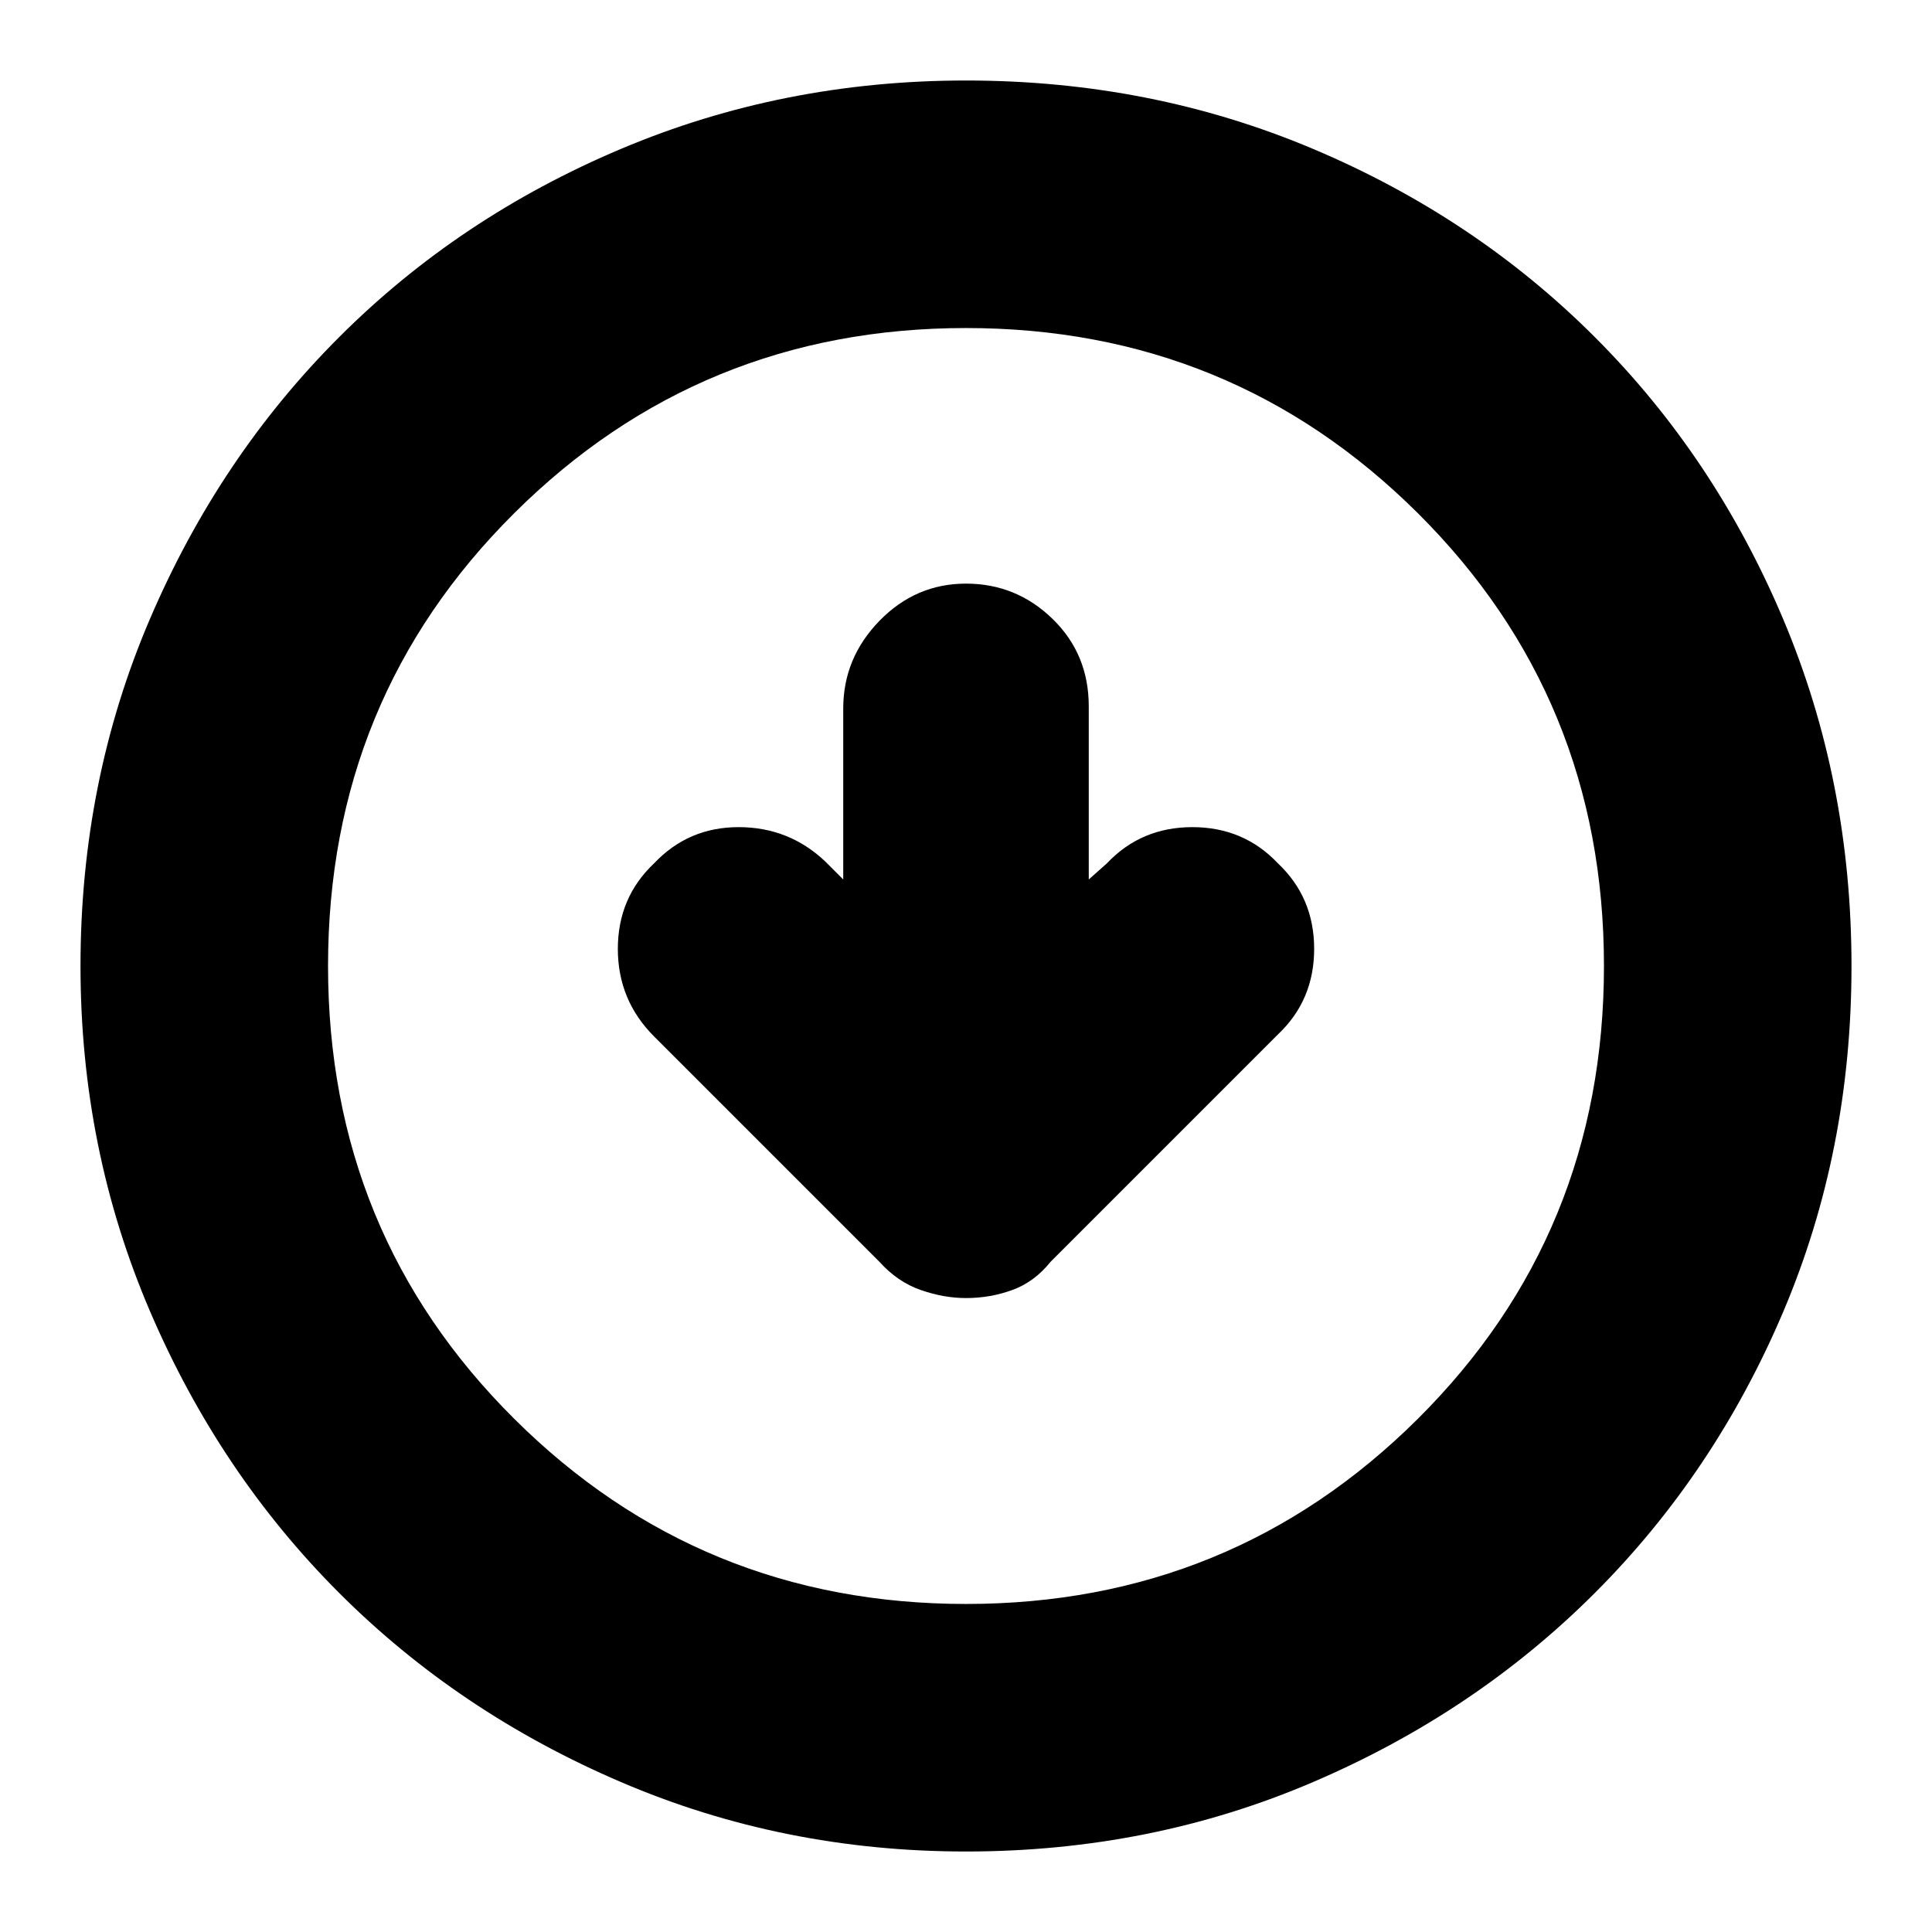 <svg xmlns="http://www.w3.org/2000/svg" height="24" width="24"><path d="M12 16.125Q12.3 16.125 12.575 16.025Q12.85 15.925 13.05 15.675L15.875 12.85Q16.325 12.425 16.325 11.787Q16.325 11.15 15.875 10.725Q15.45 10.275 14.812 10.275Q14.175 10.275 13.75 10.725L13.525 10.925V8.775Q13.525 8.125 13.075 7.688Q12.625 7.25 12 7.25Q11.375 7.25 10.925 7.712Q10.475 8.175 10.475 8.8V10.925L10.25 10.7Q9.8 10.275 9.175 10.275Q8.55 10.275 8.125 10.725Q7.675 11.15 7.675 11.787Q7.675 12.425 8.125 12.875L10.925 15.675Q11.15 15.925 11.438 16.025Q11.725 16.125 12 16.125ZM12 23Q9.725 23 7.713 22.137Q5.7 21.275 4.213 19.788Q2.725 18.3 1.863 16.288Q1 14.275 1 12Q1 9.7 1.863 7.688Q2.725 5.675 4.213 4.188Q5.7 2.7 7.713 1.85Q9.725 1 12 1Q14.3 1 16.312 1.85Q18.325 2.7 19.812 4.188Q21.3 5.675 22.15 7.688Q23 9.7 23 12Q23 14.3 22.15 16.3Q21.3 18.3 19.812 19.788Q18.325 21.275 16.312 22.137Q14.3 23 12 23ZM12 19.925Q15.3 19.925 17.613 17.625Q19.925 15.325 19.925 12Q19.925 8.675 17.613 6.375Q15.3 4.075 12 4.075Q8.7 4.075 6.388 6.375Q4.075 8.675 4.075 12Q4.075 15.325 6.388 17.625Q8.7 19.925 12 19.925ZM12 12Q12 12 12 12Q12 12 12 12Q12 12 12 12Q12 12 12 12Q12 12 12 12Q12 12 12 12Q12 12 12 12Q12 12 12 12Z"/></svg>